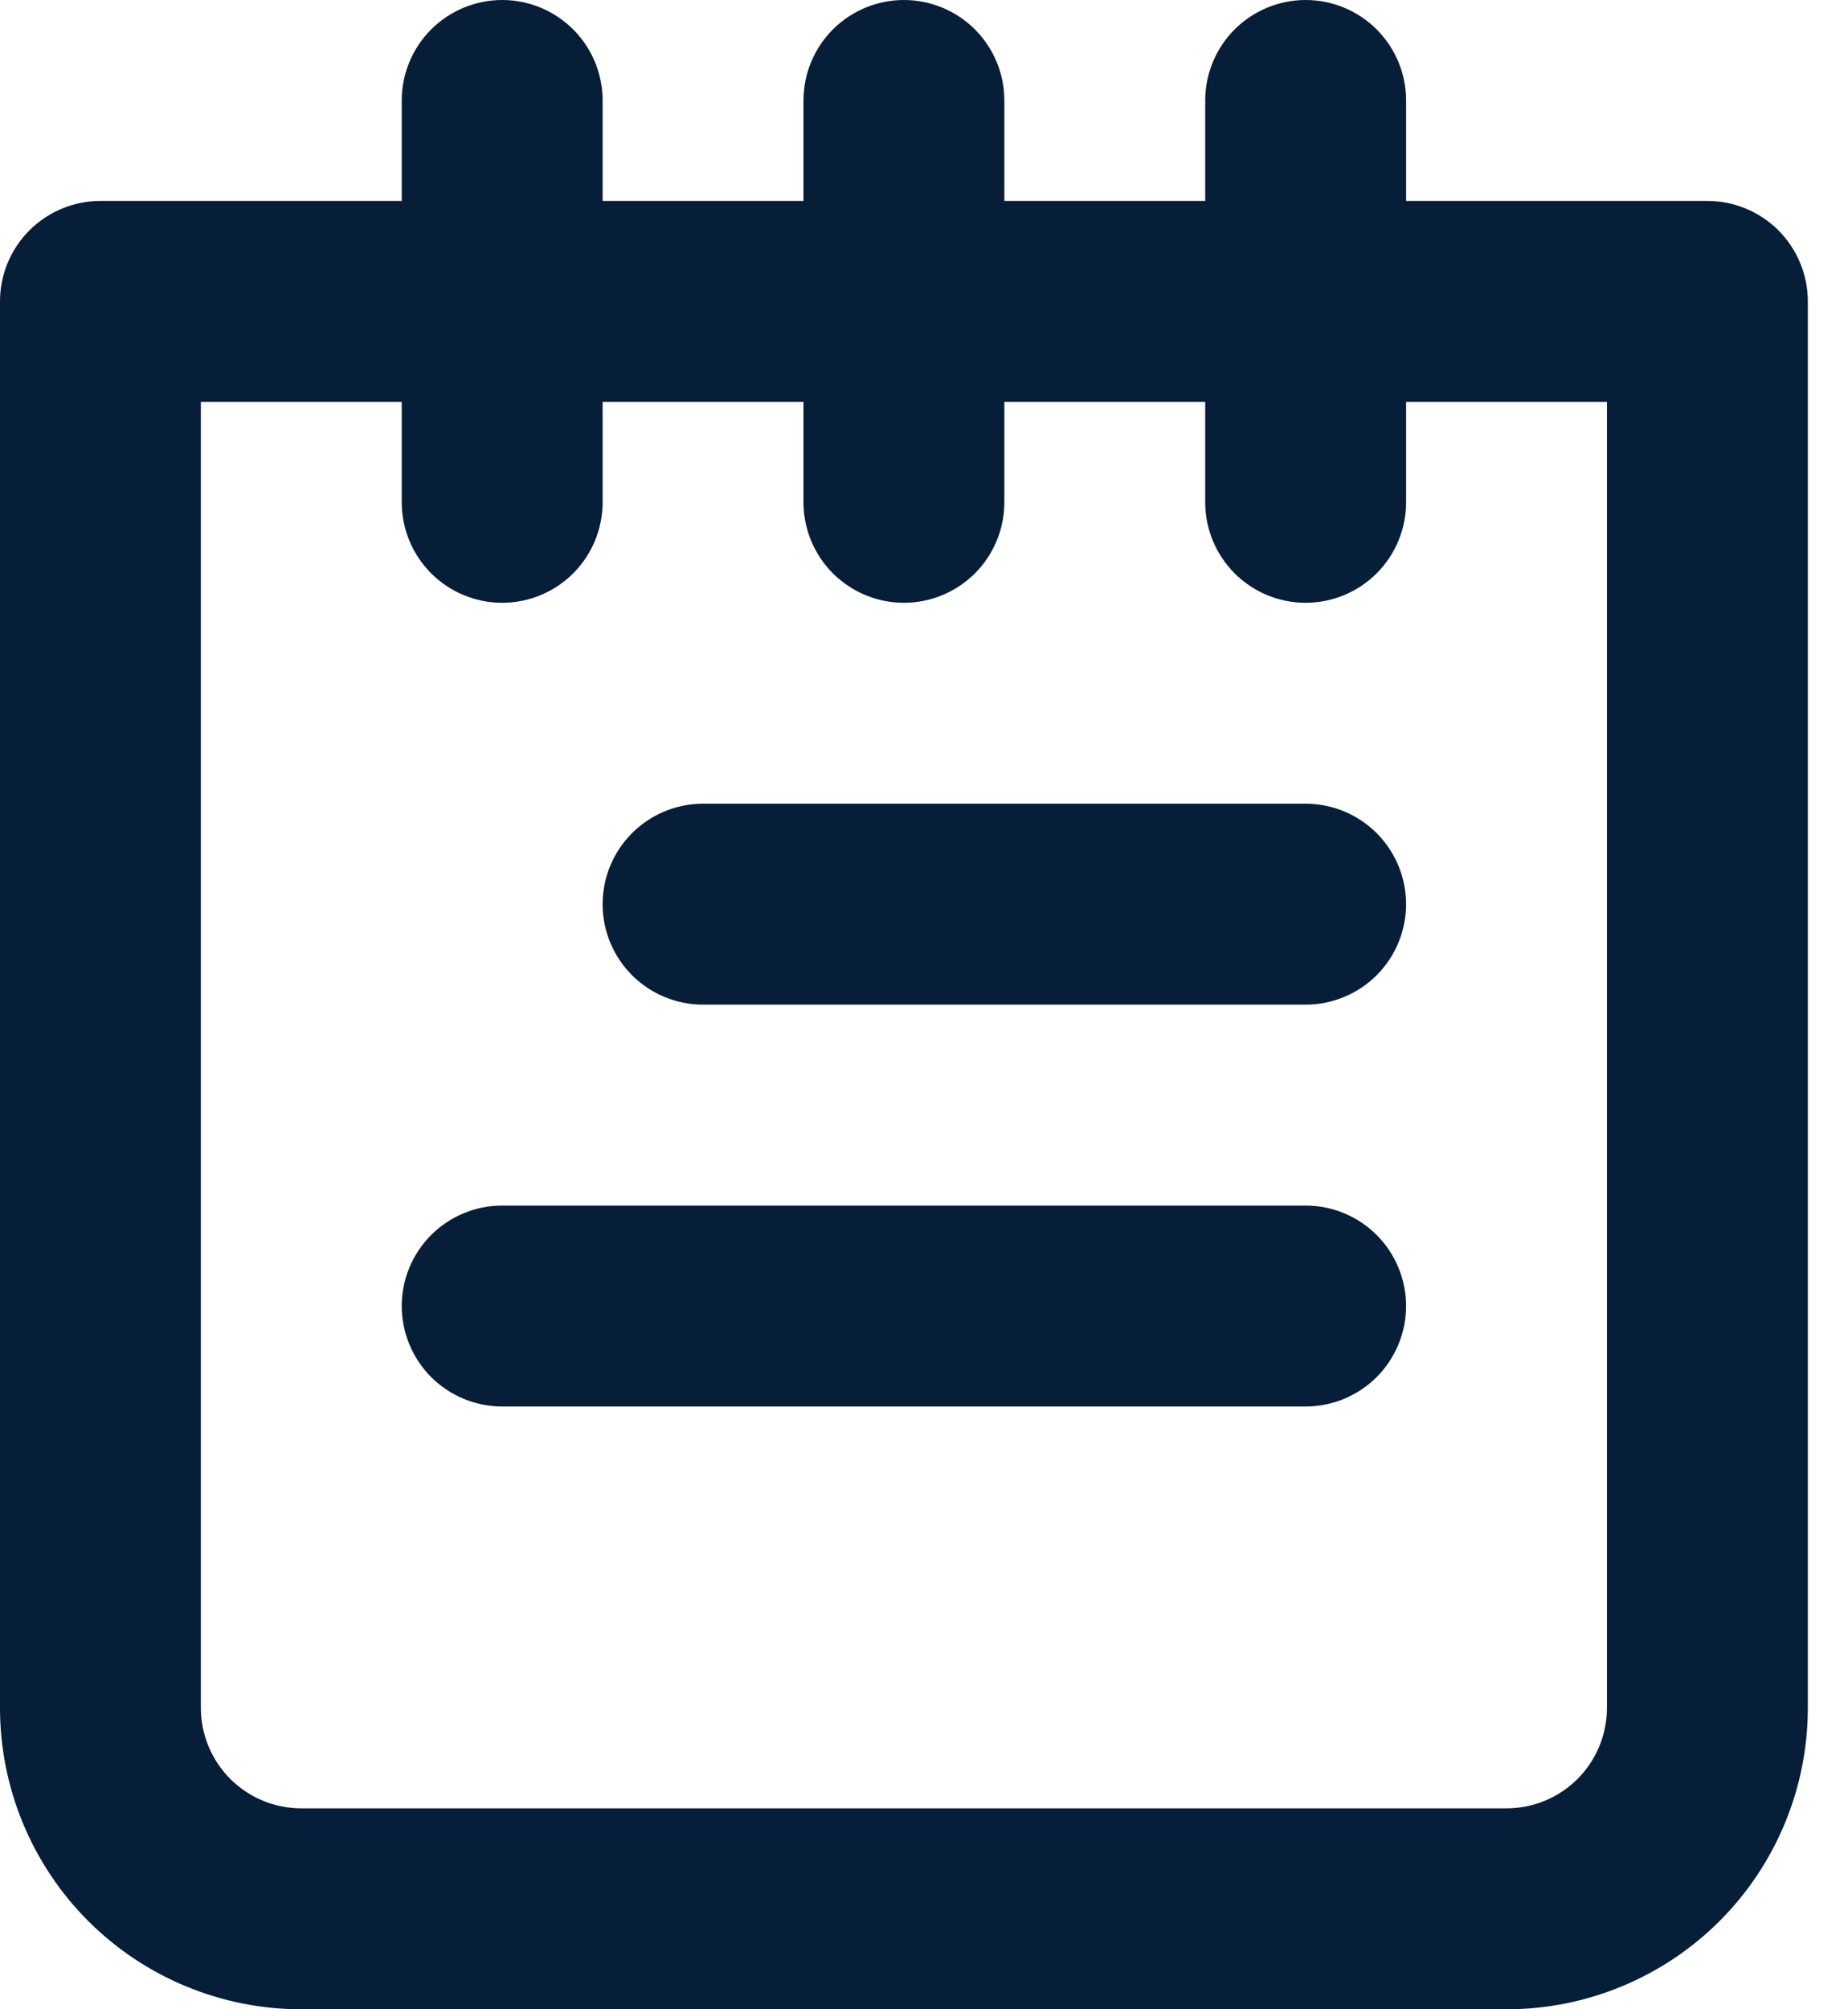 <svg width="23" height="25" viewBox="0 0 23 25" fill="none" xmlns="http://www.w3.org/2000/svg">
<path d="M16.25 15H6.25C5.918 15 5.601 15.132 5.366 15.366C5.132 15.601 5 15.918 5 16.25C5 16.581 5.132 16.899 5.366 17.134C5.601 17.368 5.918 17.5 6.25 17.5H16.25C16.581 17.5 16.899 17.368 17.134 17.134C17.368 16.899 17.5 16.581 17.5 16.25C17.5 15.918 17.368 15.601 17.134 15.366C16.899 15.132 16.581 15 16.25 15ZM16.25 10H8.75C8.418 10 8.101 10.132 7.866 10.366C7.632 10.601 7.5 10.918 7.5 11.25C7.5 11.582 7.632 11.899 7.866 12.134C8.101 12.368 8.418 12.5 8.75 12.5H16.25C16.581 12.5 16.899 12.368 17.134 12.134C17.368 11.899 17.5 11.582 17.5 11.25C17.5 10.918 17.368 10.601 17.134 10.366C16.899 10.132 16.581 10 16.25 10ZM21.25 2.5H17.5V1.25C17.5 0.918 17.368 0.601 17.134 0.366C16.899 0.132 16.581 0 16.25 0C15.918 0 15.601 0.132 15.366 0.366C15.132 0.601 15 0.918 15 1.25V2.5H12.5V1.25C12.5 0.918 12.368 0.601 12.134 0.366C11.899 0.132 11.582 0 11.25 0C10.918 0 10.601 0.132 10.366 0.366C10.132 0.601 10 0.918 10 1.25V2.5H7.5V1.25C7.5 0.918 7.368 0.601 7.134 0.366C6.899 0.132 6.582 0 6.25 0C5.918 0 5.601 0.132 5.366 0.366C5.132 0.601 5 0.918 5 1.25V2.5H1.25C0.918 2.5 0.601 2.632 0.366 2.866C0.132 3.101 0 3.418 0 3.75V21.25C0 22.245 0.395 23.198 1.098 23.902C1.802 24.605 2.755 25 3.75 25H18.75C19.745 25 20.698 24.605 21.402 23.902C22.105 23.198 22.5 22.245 22.5 21.25V3.75C22.5 3.418 22.368 3.101 22.134 2.866C21.899 2.632 21.581 2.5 21.25 2.5ZM20 21.25C20 21.581 19.868 21.899 19.634 22.134C19.399 22.368 19.081 22.5 18.75 22.5H3.75C3.418 22.5 3.101 22.368 2.866 22.134C2.632 21.899 2.5 21.581 2.5 21.25V5H5V6.25C5 6.582 5.132 6.899 5.366 7.134C5.601 7.368 5.918 7.5 6.25 7.5C6.582 7.5 6.899 7.368 7.134 7.134C7.368 6.899 7.5 6.582 7.5 6.25V5H10V6.25C10 6.582 10.132 6.899 10.366 7.134C10.601 7.368 10.918 7.5 11.25 7.5C11.582 7.5 11.899 7.368 12.134 7.134C12.368 6.899 12.5 6.582 12.5 6.25V5H15V6.25C15 6.582 15.132 6.899 15.366 7.134C15.601 7.368 15.918 7.5 16.25 7.5C16.581 7.5 16.899 7.368 17.134 7.134C17.368 6.899 17.5 6.582 17.5 6.25V5H20V21.25Z" fill="#061E38"/>
</svg>
